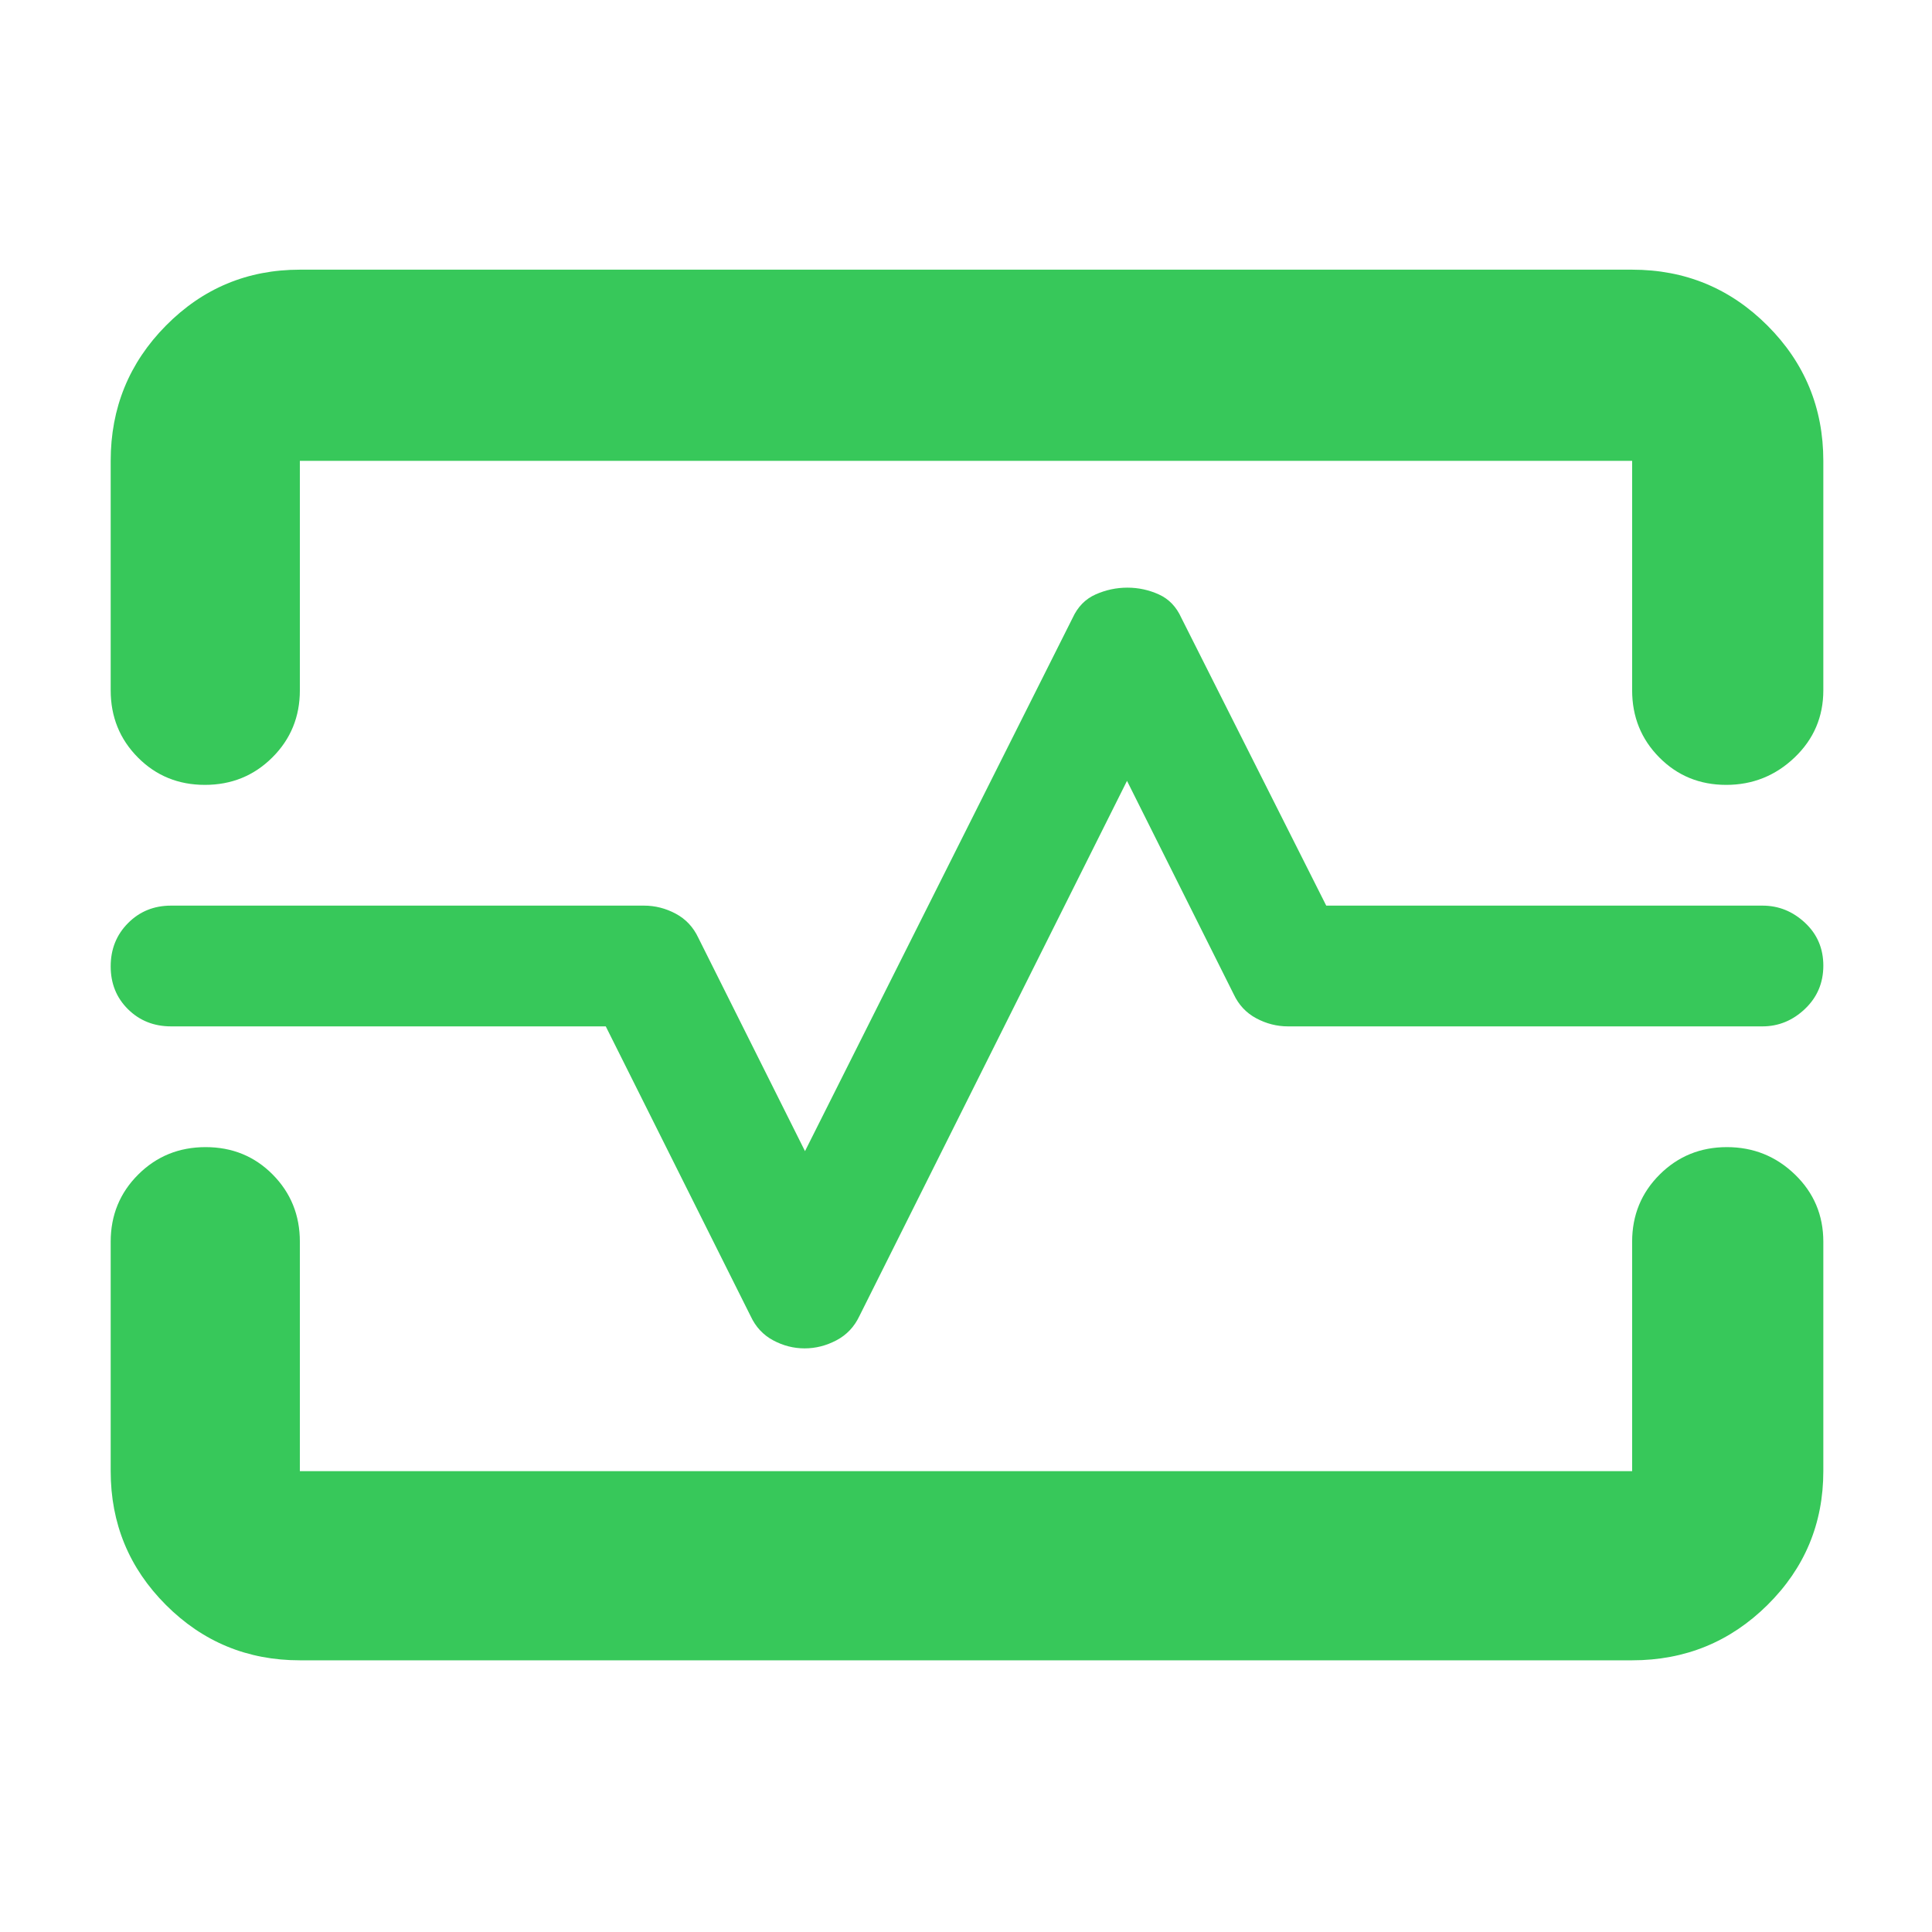 <svg xmlns="http://www.w3.org/2000/svg" height="48" viewBox="0 -960 960 960" width="48"><path fill="rgb(55, 200, 90)" d="M55-731q0-39.46 27.47-67.23Q109.95-826 149-826h662q39.46 0 67.23 27.77Q906-770.46 906-731v114q0 19.75-14.26 33.37-14.27 13.63-34 13.63-19.74 0-33.24-13.63Q811-597.25 811-617v-114H149v114q0 19.75-13.68 33.37Q121.65-570 101.82-570 82-570 68.5-583.63 55-597.25 55-617v-114Zm94 596q-39.05 0-66.53-27.48Q55-189.95 55-229v-114q0-19.75 13.68-33.38Q82.35-390 102.18-390q19.82 0 33.32 13.62Q149-362.75 149-343v114h662v-114q0-19.75 13.68-33.38Q838.35-390 858.09-390q19.73 0 33.82 13.62Q906-362.75 906-343v114q0 39.05-27.77 66.52Q850.46-135 811-135H149Zm250.81-155q8.19 0 15.79-4t11.4-12l133-266 53 106q3.75 8 11.25 12t15.75 4h235.71q12.04 0 21.17-8.68 9.12-8.67 9.12-21.5 0-12.82-9.12-21.32-9.13-8.5-21.08-8.5H659l-72-143q-3.72-8.25-11.17-11.63-7.45-3.37-15.64-3.37-8.19 0-15.79 3.37-7.6 3.38-11.4 11.63L400-388l-53-106q-3.75-8-11.25-12T320-510H85q-12.75 0-21.37 8.68-8.63 8.67-8.63 21.5 0 12.82 8.63 21.32Q72.25-450 85-450h216l72 144q3.72 8 11.17 12 7.45 4 15.64 4ZM480-480Z"/></svg>